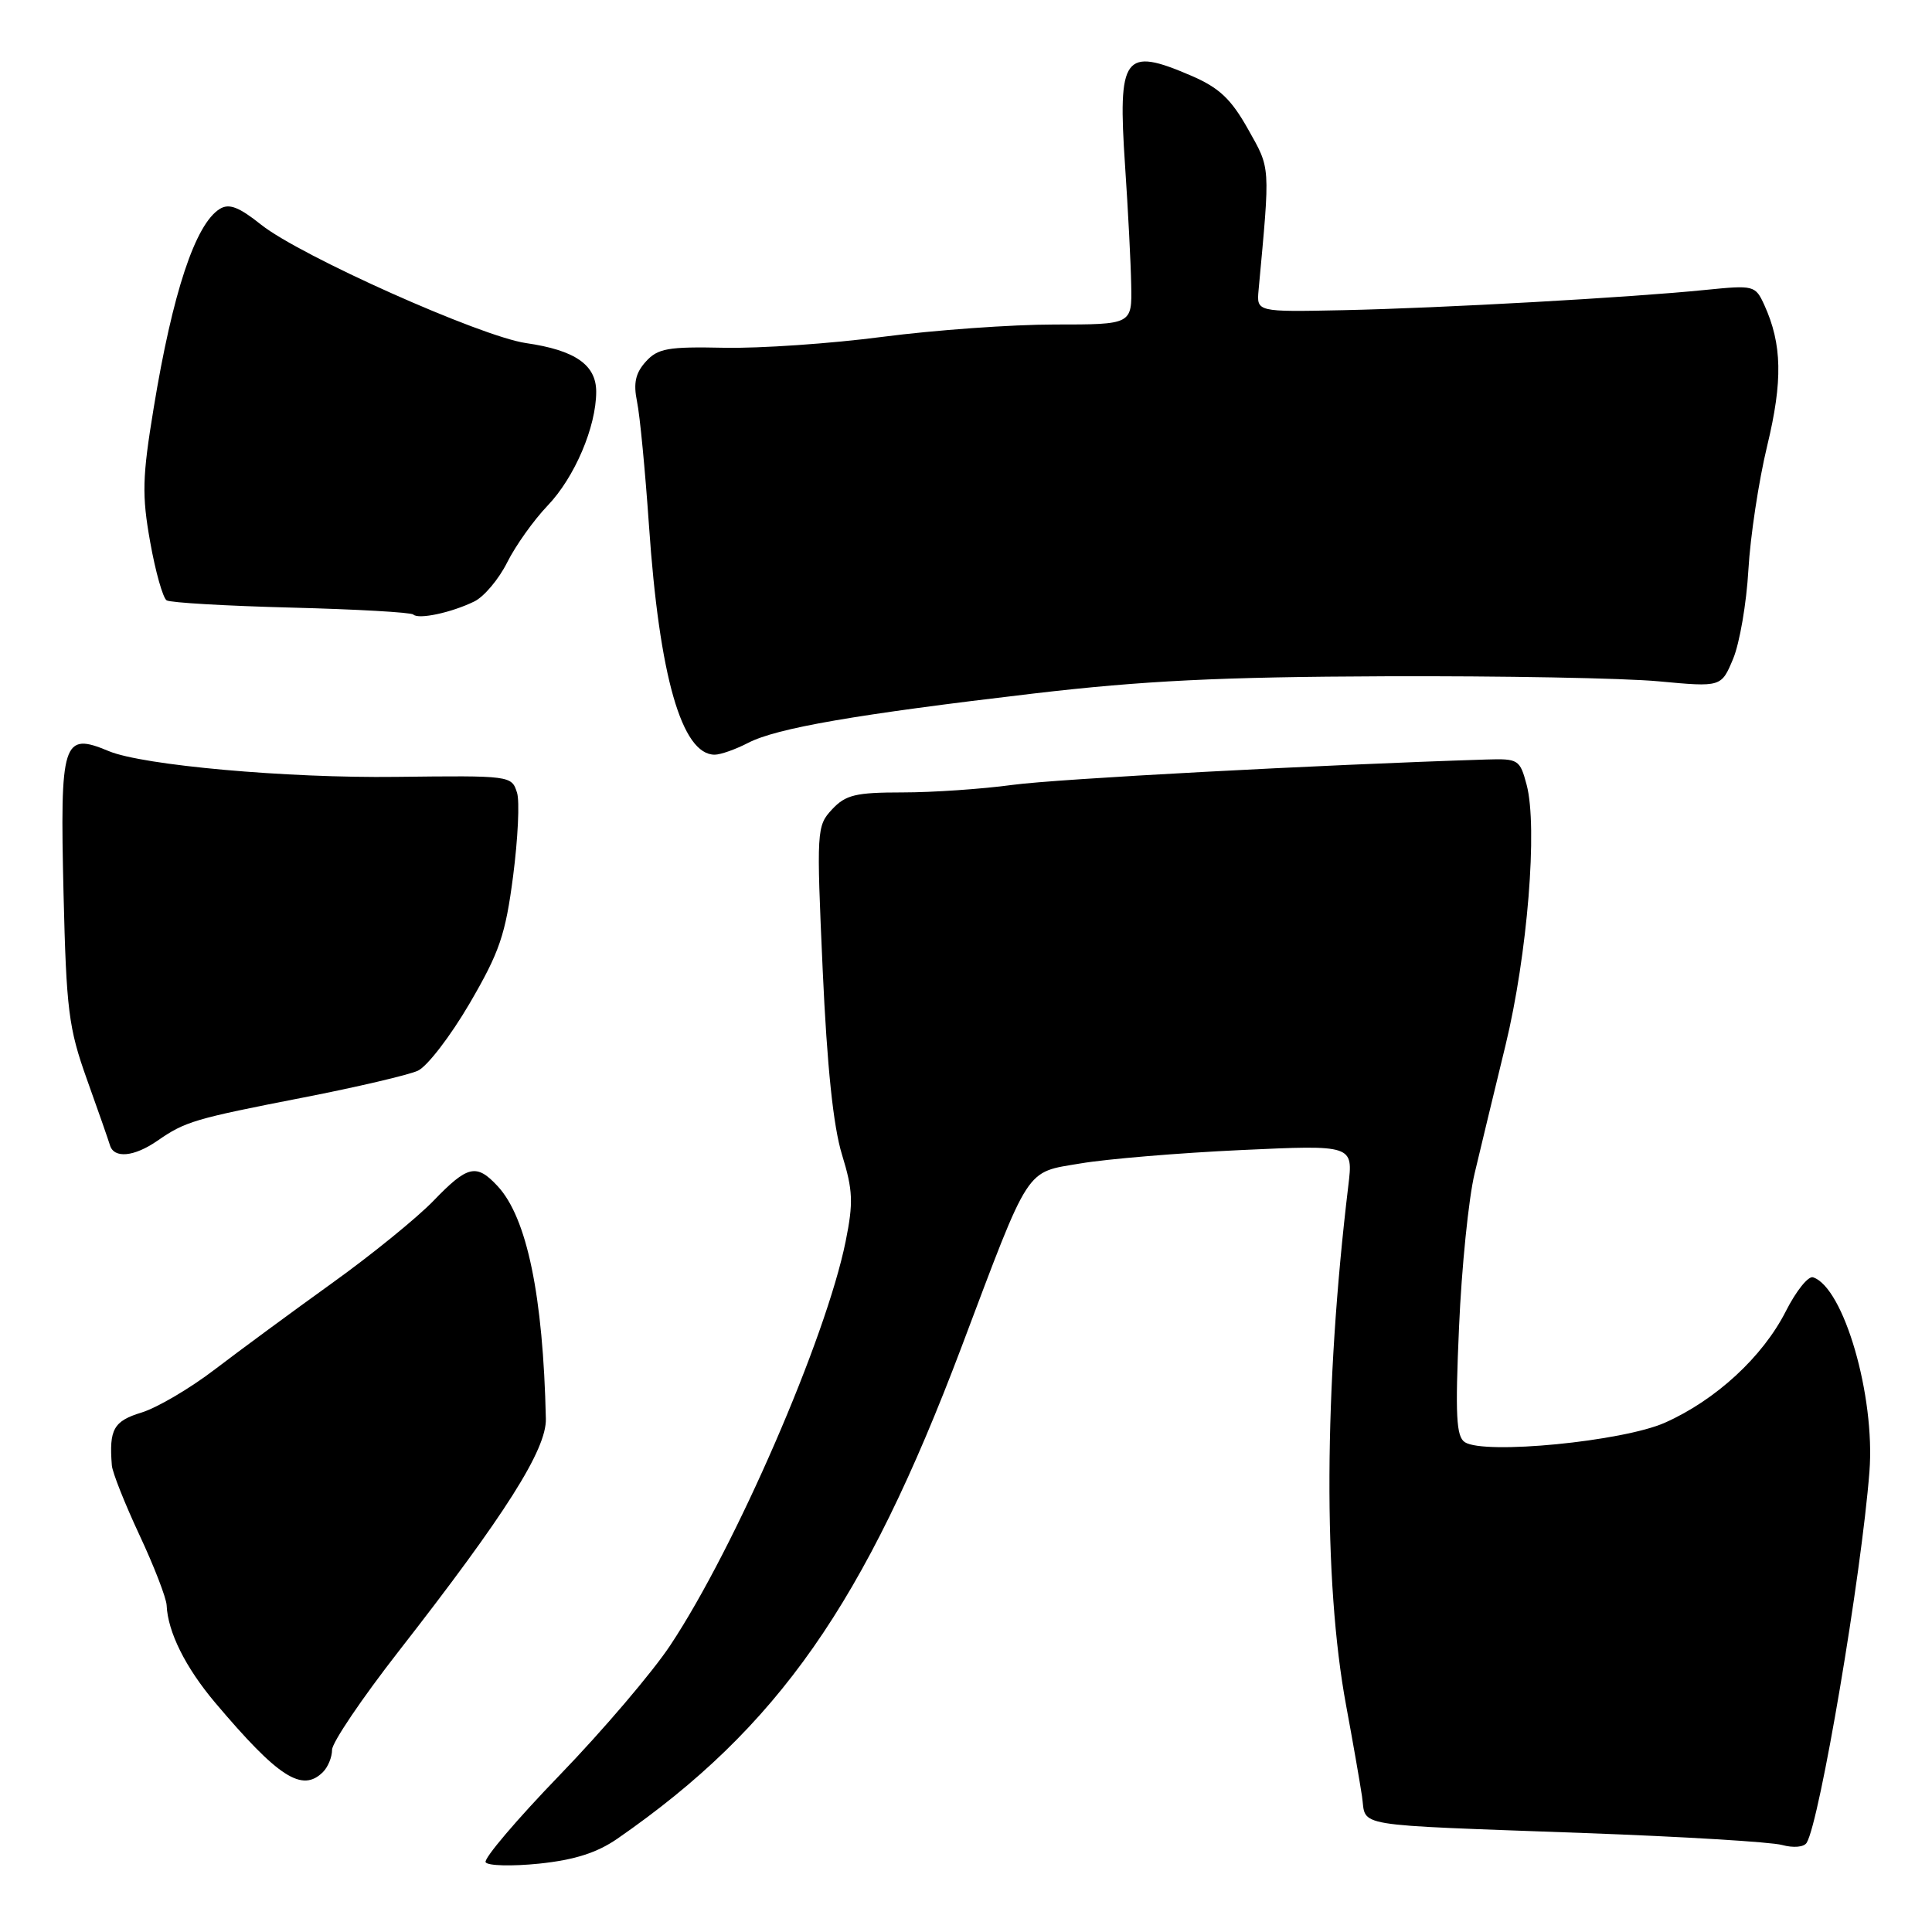 <?xml version="1.0" encoding="UTF-8" standalone="no"?>
<!DOCTYPE svg PUBLIC "-//W3C//DTD SVG 1.1//EN" "http://www.w3.org/Graphics/SVG/1.1/DTD/svg11.dtd" >
<svg xmlns="http://www.w3.org/2000/svg" xmlns:xlink="http://www.w3.org/1999/xlink" version="1.1" viewBox="0 0 256 256">
 <g >
 <path fill="currentColor"
d=" M 81.80 243.64 C 103.09 228.89 114.58 212.46 127.40 178.50 C 136.57 154.18 135.78 155.41 143.18 154.16 C 146.66 153.57 156.21 152.77 164.41 152.39 C 179.31 151.70 179.31 151.70 178.66 157.10 C 175.43 183.96 175.32 209.58 178.37 226.00 C 179.24 230.68 180.18 236.07 180.47 238.00 C 181.10 242.17 178.45 241.73 210.00 242.89 C 222.93 243.36 234.68 244.07 236.13 244.47 C 237.64 244.88 239.03 244.76 239.39 244.18 C 241.12 241.38 246.64 208.78 247.71 195.00 C 248.49 185.00 244.31 170.60 240.24 169.25 C 239.61 169.04 237.99 171.06 236.63 173.75 C 233.57 179.78 227.36 185.51 220.62 188.51 C 215.03 191.00 196.71 192.78 194.10 191.10 C 192.96 190.36 192.81 187.56 193.33 175.85 C 193.67 167.96 194.60 158.80 195.39 155.50 C 196.17 152.20 198.02 144.55 199.49 138.50 C 202.40 126.51 203.77 109.60 202.29 104.00 C 201.39 100.63 201.19 100.51 196.93 100.64 C 174.81 101.34 140.09 103.20 134.18 104.00 C 130.15 104.55 123.59 105.00 119.60 105.00 C 113.37 105.00 112.05 105.32 110.25 107.25 C 108.21 109.44 108.18 109.99 109.01 128.50 C 109.59 141.38 110.42 149.27 111.57 153.00 C 113.02 157.73 113.09 159.34 112.05 164.50 C 109.45 177.34 97.45 204.99 88.83 217.99 C 86.47 221.56 79.87 229.30 74.18 235.19 C 68.48 241.09 64.06 246.29 64.35 246.76 C 64.64 247.23 67.84 247.31 71.45 246.94 C 76.13 246.45 79.11 245.50 81.80 243.64 Z  M 42.80 234.80 C 43.46 234.14 44.00 232.82 44.00 231.86 C 44.00 230.90 47.97 225.03 52.82 218.81 C 67.01 200.62 72.42 192.06 72.33 188.00 C 71.97 171.69 69.82 161.33 65.93 157.16 C 63.13 154.15 61.97 154.41 57.45 159.10 C 55.28 161.35 49.23 166.27 44.00 170.02 C 38.77 173.78 31.80 178.91 28.50 181.43 C 25.20 183.96 20.81 186.54 18.75 187.17 C 15.05 188.30 14.44 189.39 14.82 194.17 C 14.89 195.10 16.54 199.24 18.47 203.38 C 20.41 207.52 22.03 211.72 22.08 212.70 C 22.23 216.24 24.57 220.94 28.50 225.60 C 36.88 235.52 40.04 237.56 42.80 234.80 Z  M 20.85 151.16 C 24.56 148.59 25.73 148.25 40.23 145.42 C 47.31 144.04 54.12 142.44 55.36 141.88 C 56.60 141.32 59.68 137.31 62.22 132.97 C 66.20 126.15 66.98 123.85 67.99 116.08 C 68.63 111.13 68.87 106.16 68.51 105.04 C 67.79 102.77 67.69 102.76 52.50 102.94 C 38.00 103.12 18.92 101.41 14.42 99.53 C 8.30 96.97 7.94 98.12 8.42 118.43 C 8.79 133.83 9.09 136.23 11.51 143.00 C 12.99 147.12 14.36 151.06 14.57 151.75 C 15.10 153.54 17.77 153.29 20.85 151.16 Z  M 99.12 98.44 C 102.92 96.47 113.41 94.66 137.00 91.89 C 151.44 90.20 161.65 89.69 183.50 89.61 C 198.90 89.55 215.23 89.85 219.79 90.28 C 228.08 91.05 228.08 91.05 229.65 87.29 C 230.51 85.23 231.42 79.93 231.67 75.52 C 231.92 71.11 233.04 63.71 234.16 59.08 C 236.24 50.47 236.14 45.60 233.78 40.41 C 232.59 37.82 232.41 37.77 226.03 38.41 C 216.14 39.42 190.92 40.83 178.00 41.10 C 166.50 41.34 166.50 41.34 166.77 38.42 C 168.32 21.67 168.37 22.46 165.37 17.11 C 163.11 13.09 161.54 11.62 157.82 10.02 C 148.92 6.19 148.09 7.32 149.08 22.00 C 149.47 27.78 149.84 34.86 149.89 37.75 C 150.00 43.00 150.00 43.00 139.72 43.00 C 134.07 43.00 123.83 43.74 116.97 44.63 C 110.11 45.53 100.65 46.18 95.95 46.08 C 88.50 45.92 87.16 46.16 85.57 47.92 C 84.20 49.44 83.91 50.77 84.41 53.22 C 84.79 55.03 85.49 62.39 85.99 69.60 C 87.36 89.62 90.34 100.00 94.70 100.00 C 95.47 100.00 97.46 99.30 99.12 98.44 Z  M 62.84 79.70 C 64.13 79.08 66.09 76.75 67.20 74.53 C 68.31 72.31 70.72 68.92 72.56 67.00 C 76.14 63.26 79.00 56.56 79.00 51.90 C 79.00 48.34 76.20 46.40 69.69 45.46 C 63.68 44.58 39.82 33.92 34.61 29.78 C 31.64 27.41 30.35 26.92 29.11 27.69 C 25.88 29.71 22.87 38.78 20.36 54.08 C 18.85 63.25 18.79 65.61 19.90 71.82 C 20.60 75.77 21.59 79.24 22.08 79.55 C 22.58 79.86 30.02 80.29 38.61 80.51 C 47.21 80.73 54.48 81.14 54.77 81.43 C 55.45 82.11 59.82 81.18 62.84 79.70 Z "/>
</g>
</svg>